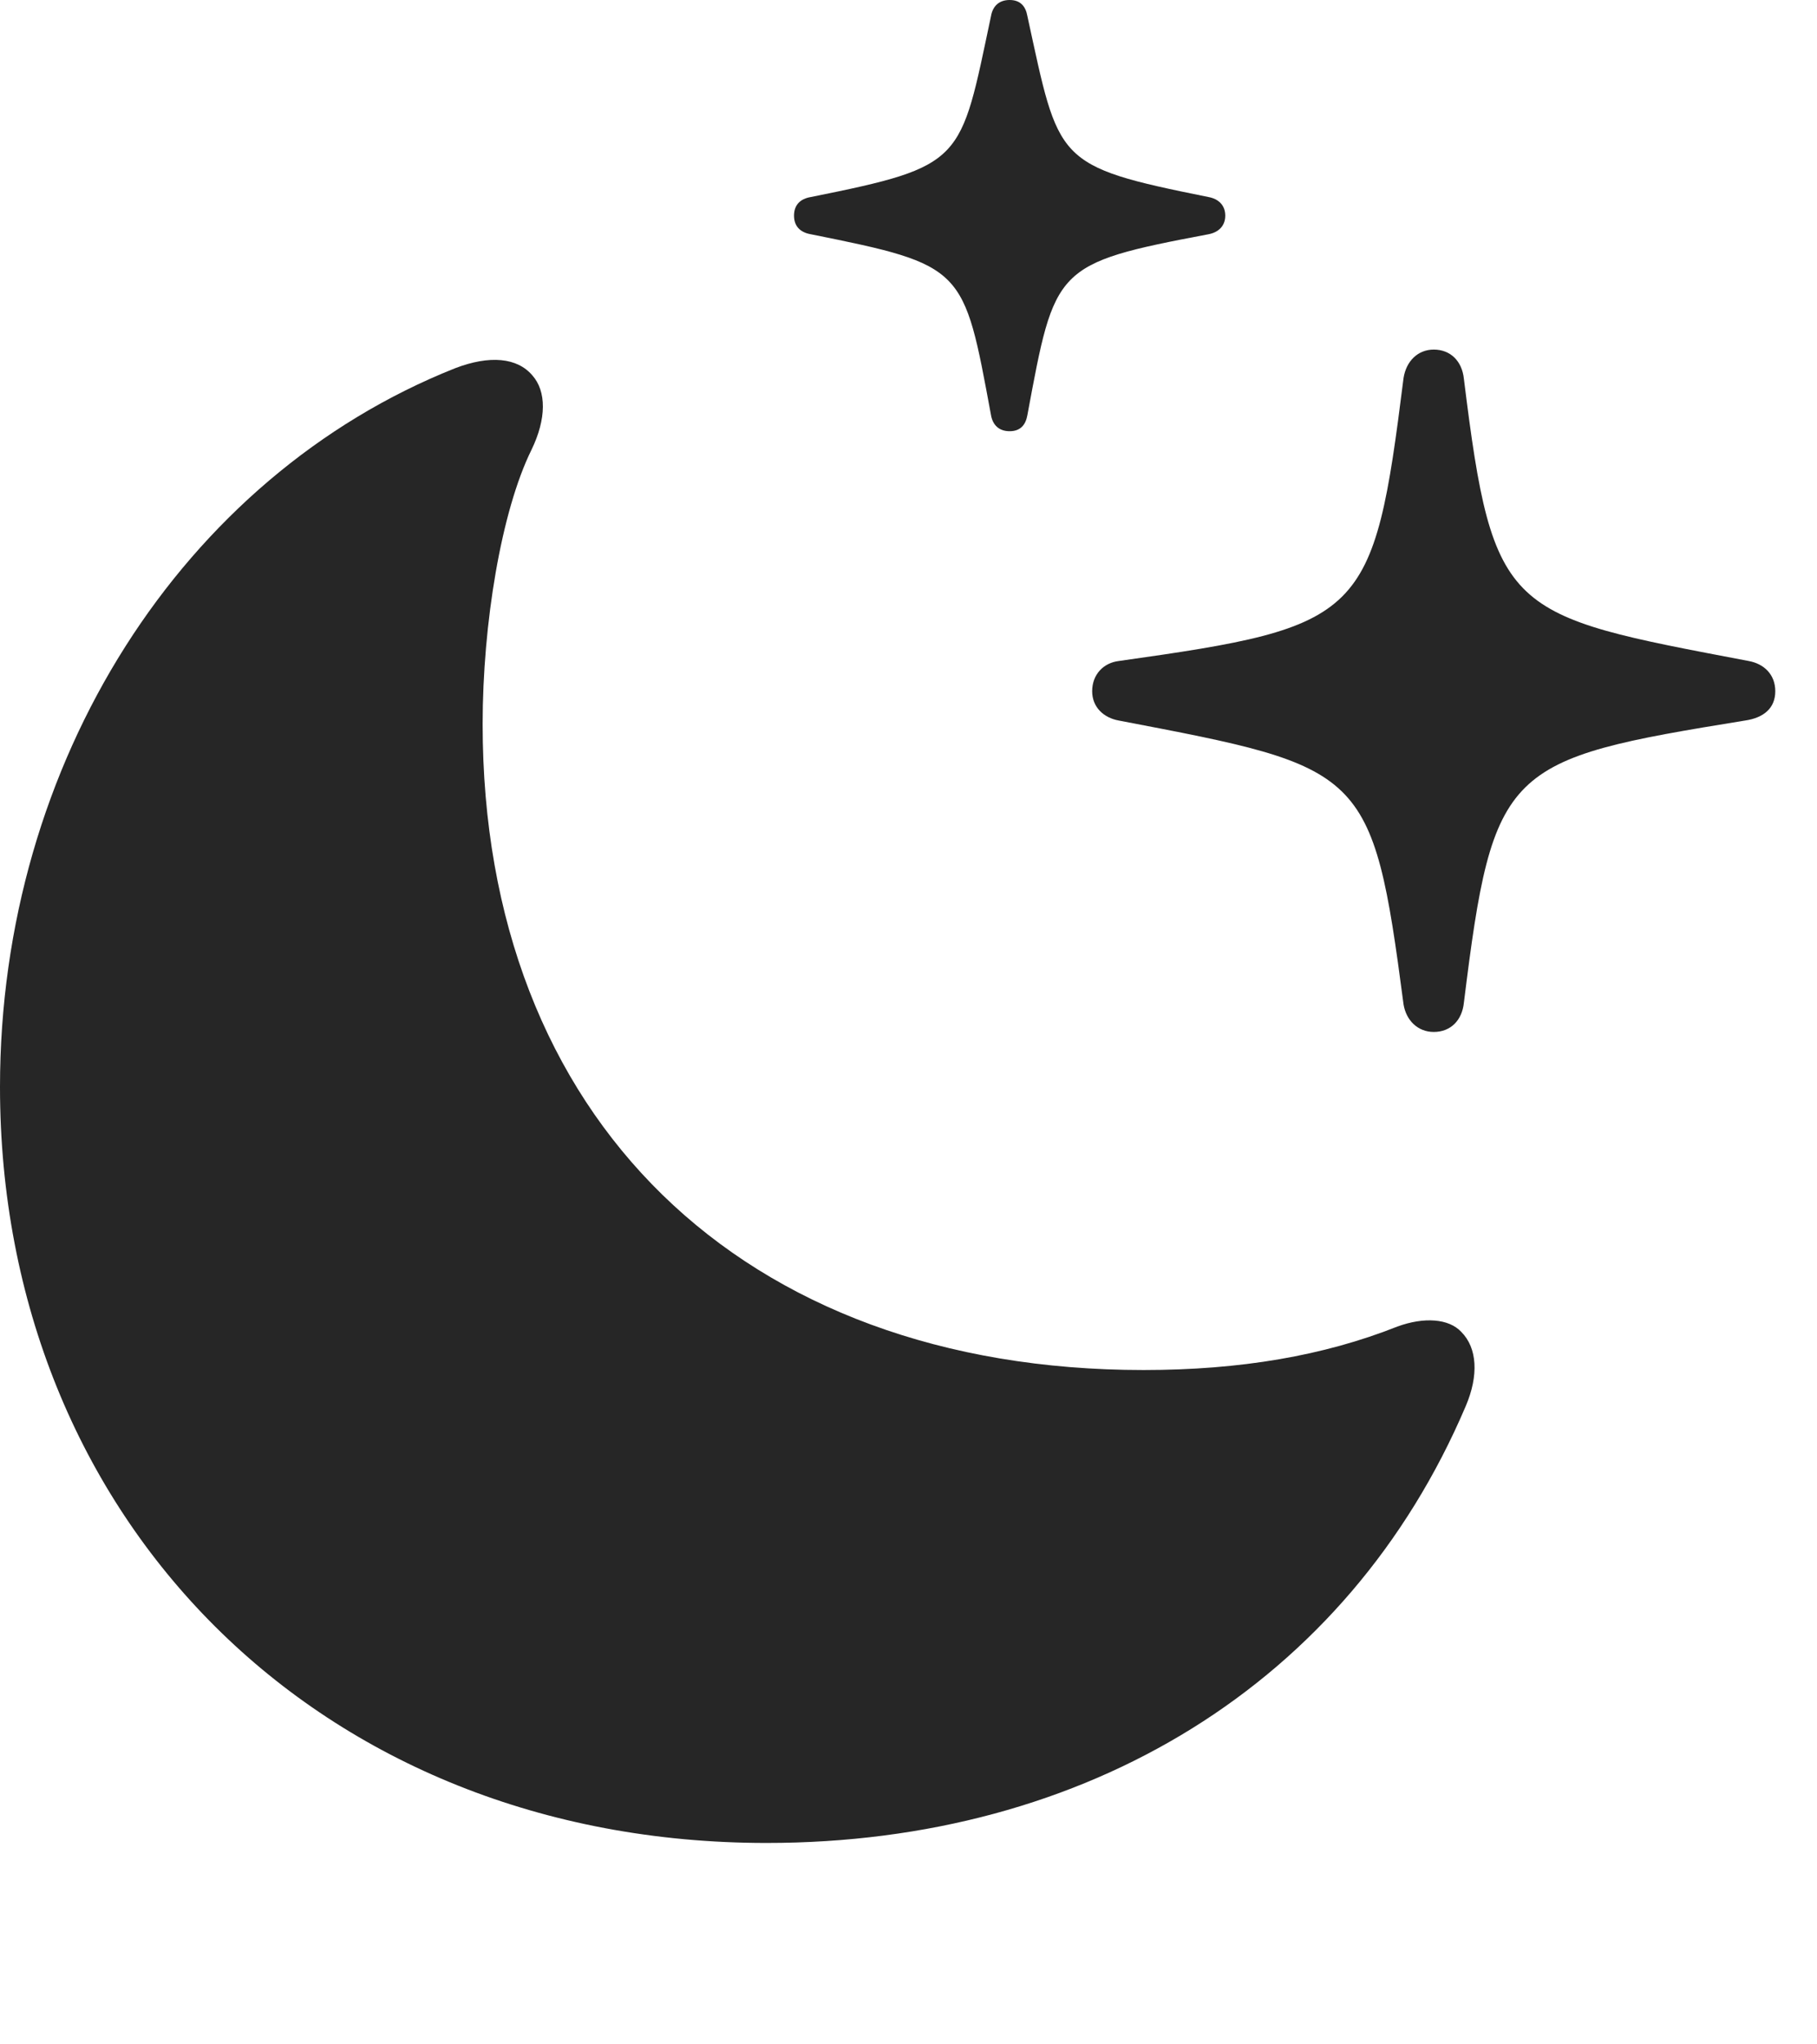 <svg width="24" height="27" viewBox="0 0 24 27" fill="none" xmlns="http://www.w3.org/2000/svg">
<g id="moon.stars.fill" clip-path="url(#clip0_2124_12299)">
<g id="Group">
<path id="Vector" d="M18.938 13.629C19.16 13.629 19.312 13.477 19.336 13.242C19.723 10.113 19.875 10.031 23.051 9.516C23.297 9.48 23.449 9.352 23.449 9.129C23.449 8.906 23.297 8.766 23.098 8.73C19.898 8.121 19.723 8.133 19.336 5.004C19.312 4.77 19.16 4.617 18.938 4.617C18.727 4.617 18.574 4.77 18.539 4.992C18.141 8.168 18.023 8.273 14.777 8.73C14.578 8.754 14.426 8.906 14.426 9.129C14.426 9.34 14.578 9.48 14.777 9.516C18.023 10.137 18.129 10.137 18.539 13.266C18.574 13.477 18.727 13.629 18.938 13.629ZM13.336 5.695C13.477 5.695 13.547 5.613 13.57 5.484C13.934 3.527 13.922 3.48 15.961 3.094C16.09 3.07 16.184 2.988 16.184 2.848C16.184 2.707 16.09 2.625 15.961 2.602C13.922 2.191 13.992 2.145 13.57 0.211C13.547 0.082 13.477 0 13.336 0C13.195 0 13.113 0.082 13.09 0.211C12.68 2.145 12.75 2.191 10.711 2.602C10.57 2.625 10.488 2.707 10.488 2.848C10.488 2.988 10.57 3.07 10.711 3.094C12.75 3.504 12.727 3.527 13.09 5.484C13.113 5.613 13.195 5.695 13.336 5.695Z" fill="black" fill-opacity="0.85"/>
<path id="Vector_2" d="M10.125 24.34C14.355 24.34 17.801 22.23 19.359 18.574C19.535 18.164 19.512 17.801 19.301 17.59C19.137 17.414 18.809 17.391 18.457 17.52C17.484 17.906 16.383 18.094 15.105 18.094C9.797 18.094 6.375 14.766 6.375 9.563C6.375 8.238 6.621 6.75 7.02 5.941C7.219 5.531 7.219 5.168 7.031 4.957C6.832 4.723 6.469 4.688 6.012 4.863C2.414 6.293 0 10.066 0 14.355C0 20.051 4.207 24.34 10.125 24.34Z" fill="black" fill-opacity="0.85"/>
</g>
</g>
<defs>
<clipPath id="clip0_2124_12299">
<rect width="23.449" height="26.238" fill="white"/>
</clipPath>
</defs>
</svg>
